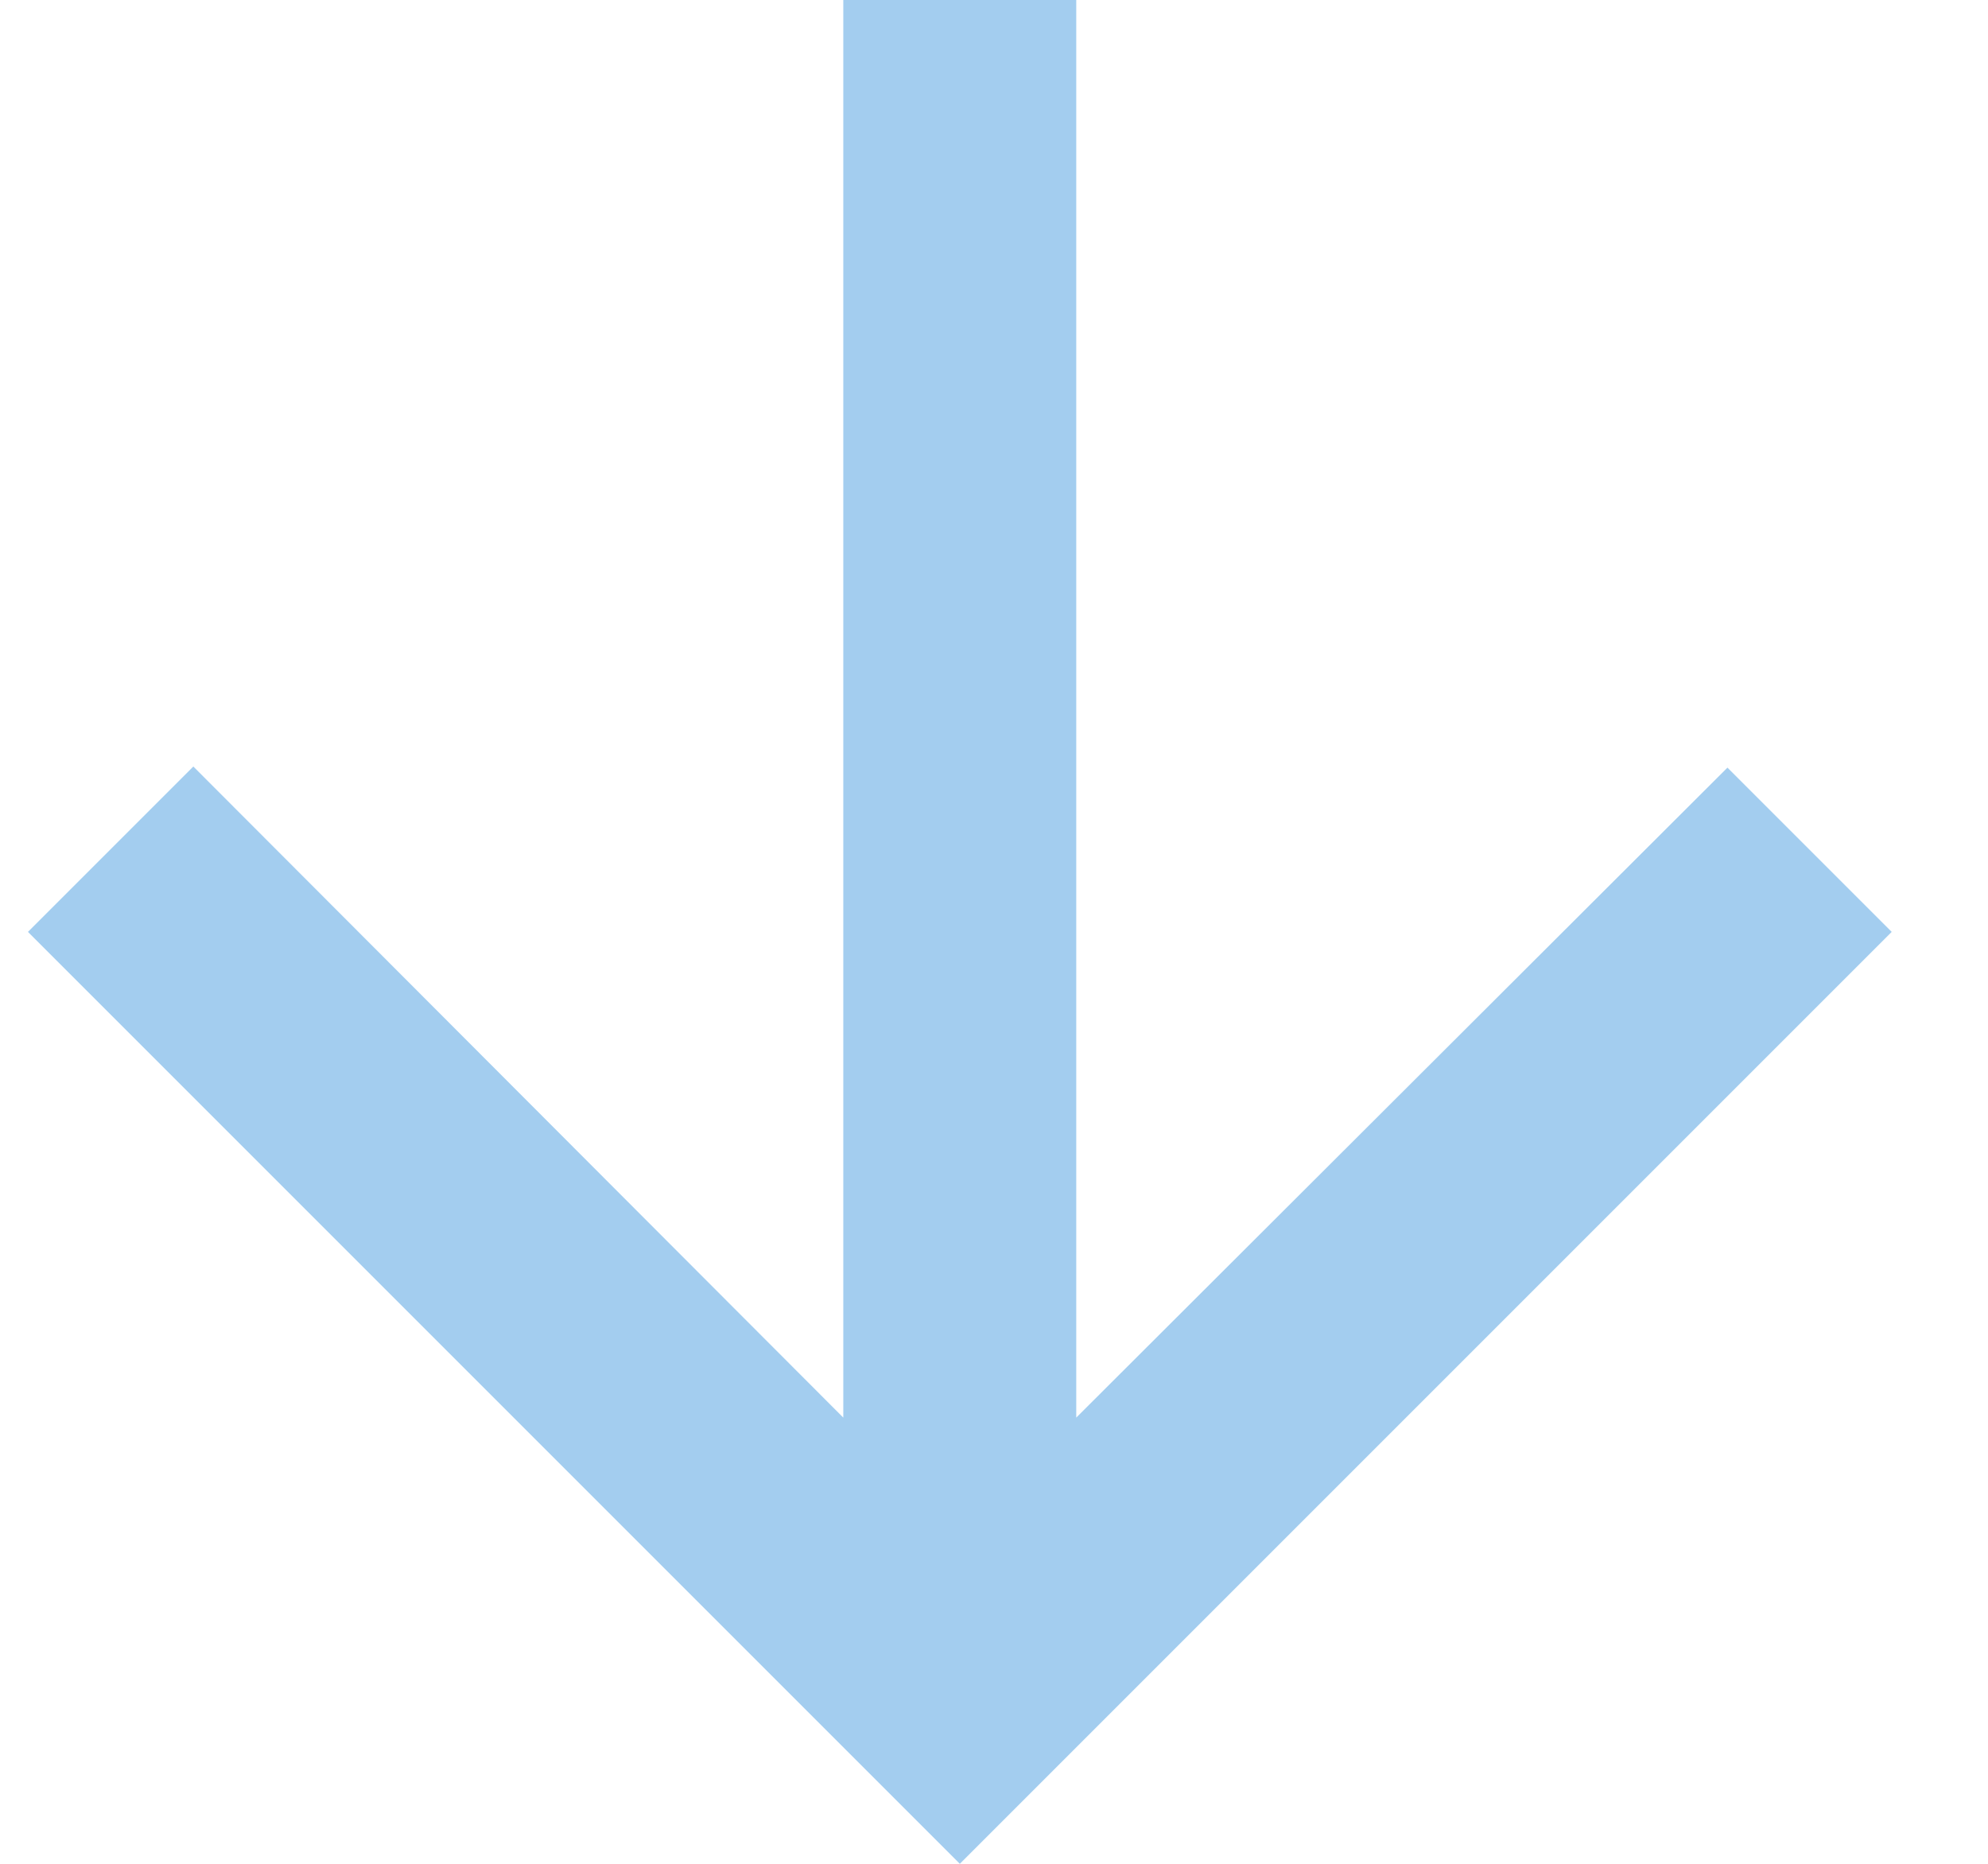 <svg width="16" height="15" viewBox="0 0 16 15" xmlns="http://www.w3.org/2000/svg">
<path d="M13.903 6.178L8.662 11.409V0H6.787V11.409L1.556 6.169L0.225 7.5L7.725 15L15.225 7.5L13.903 6.178Z" fill="#A3CDEF"/>
</svg>
